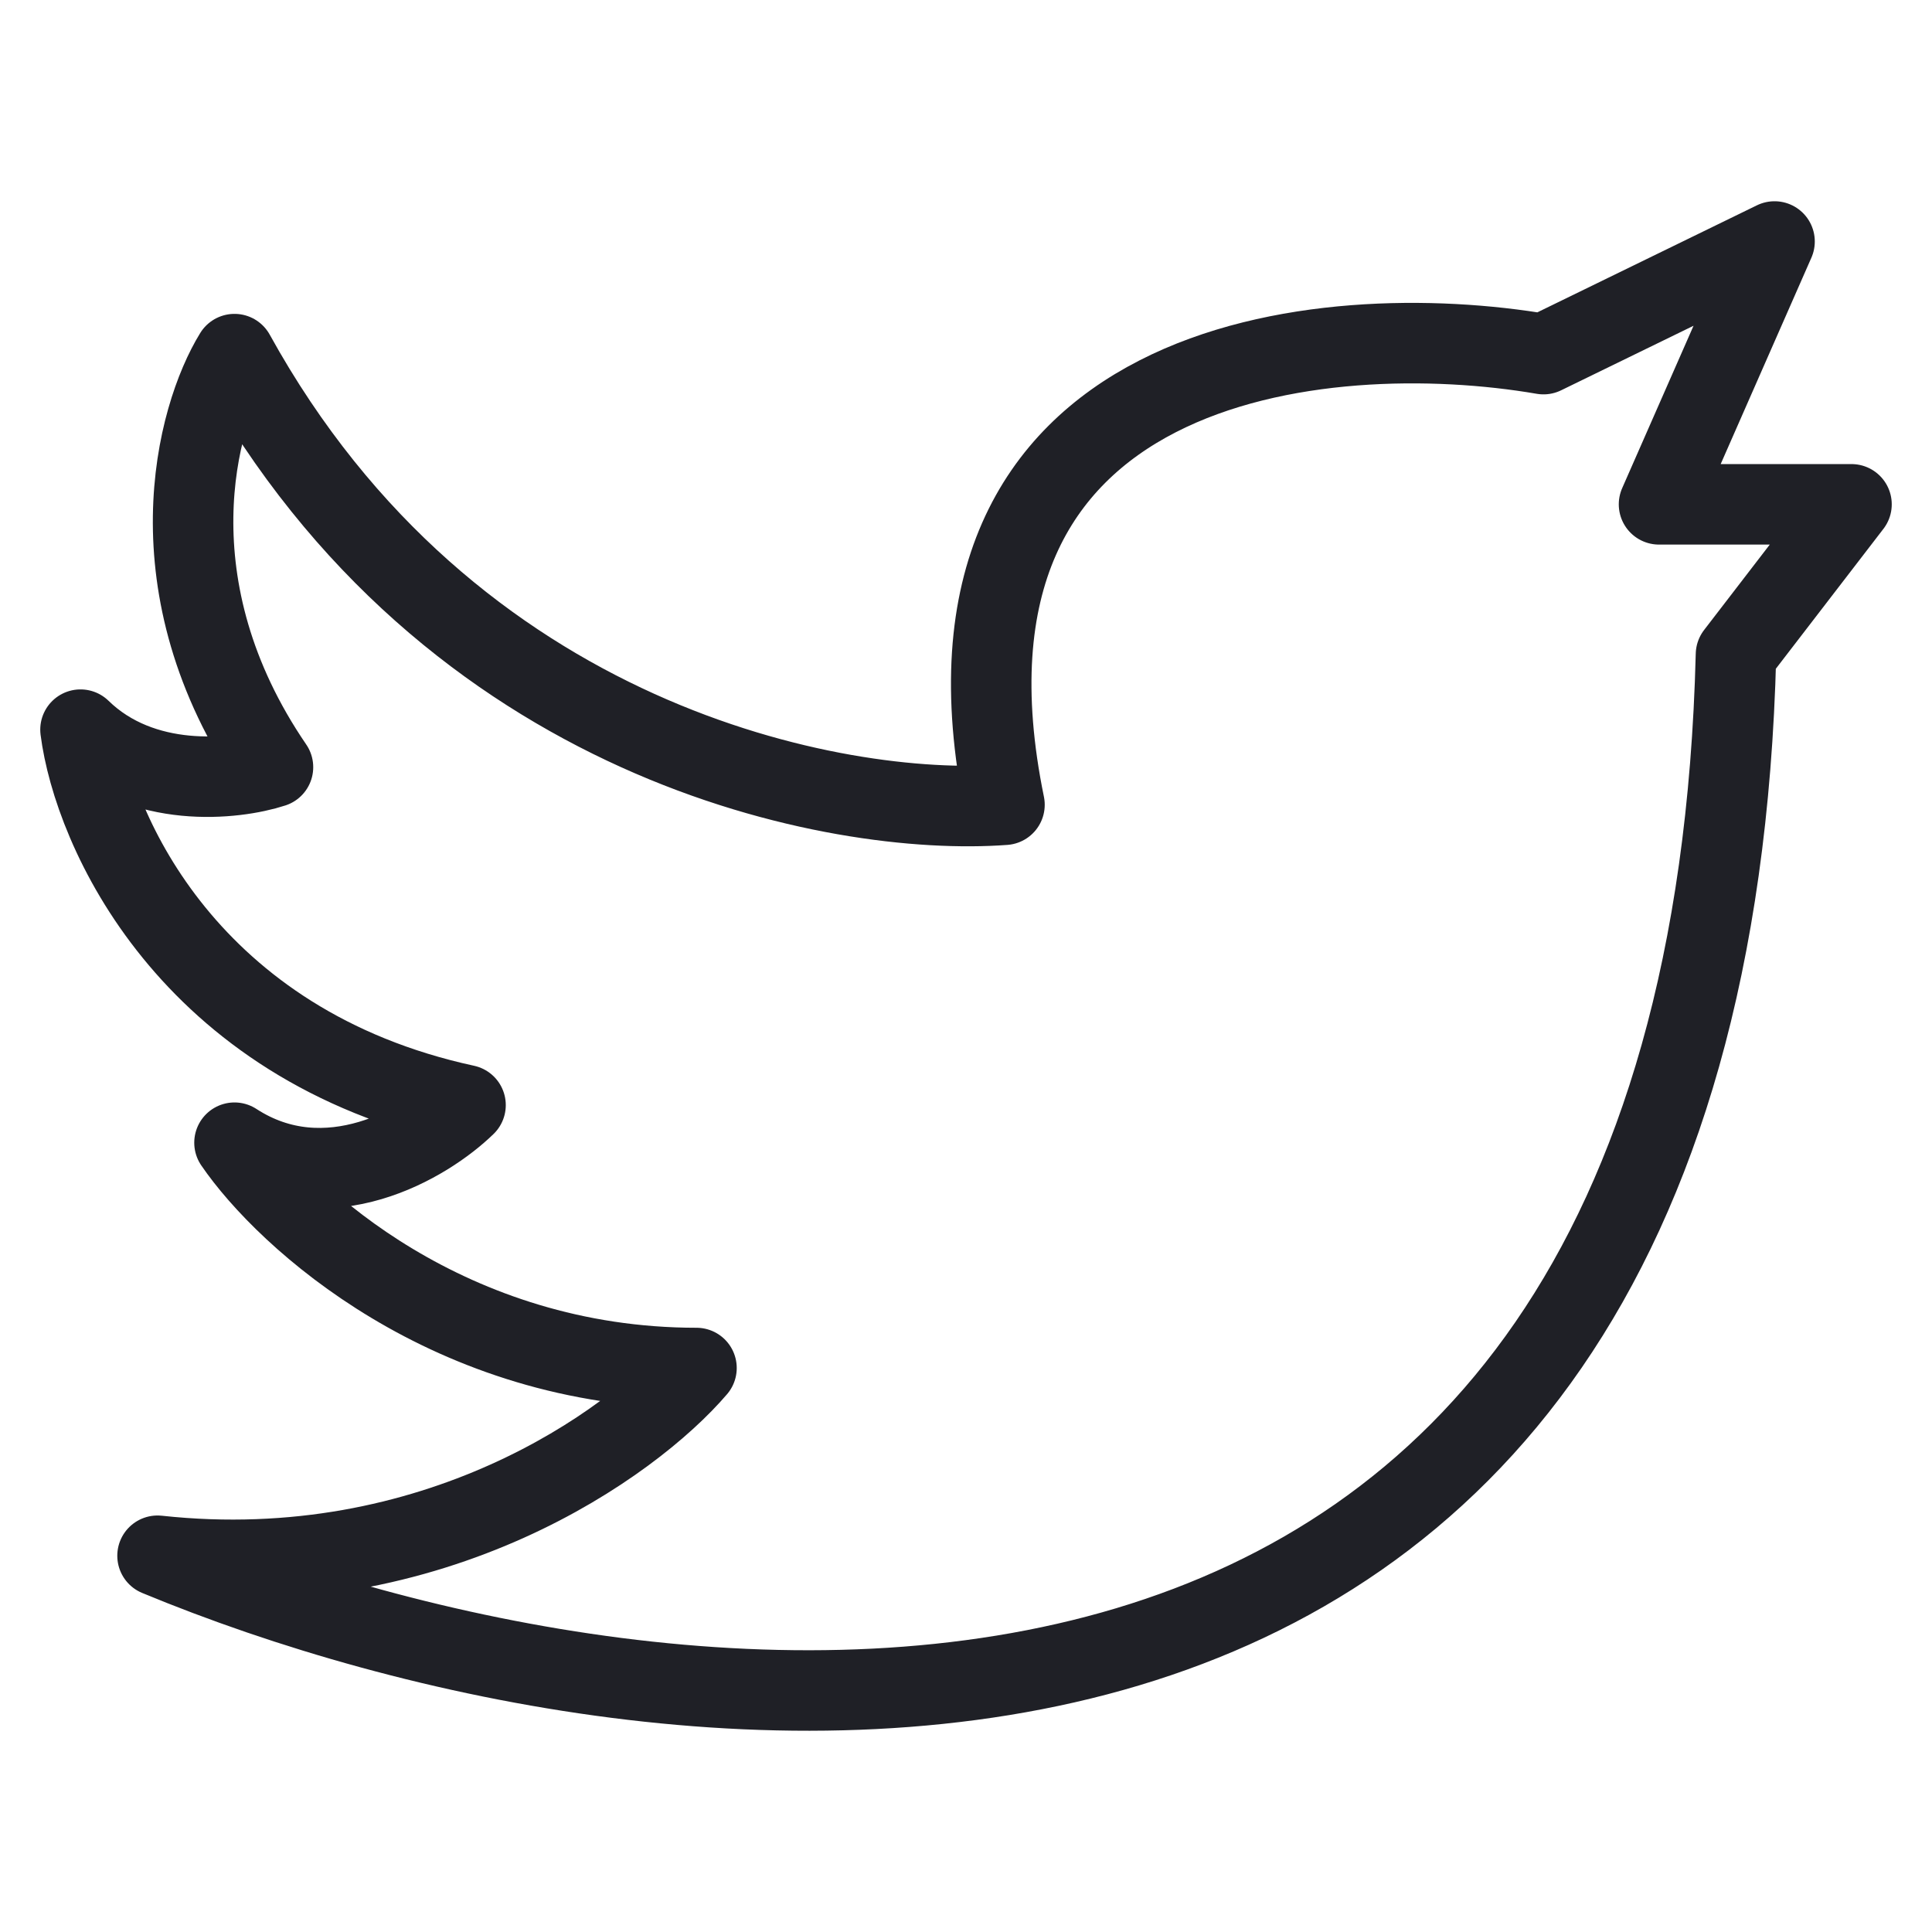 <svg width="24" height="24" viewBox="0 0 24 24" fill="none" xmlns="http://www.w3.org/2000/svg">
<path d="M21.565 8.131C21.183 23.431 8.333 21.969 1.957 19.326C5.4 19.699 7.855 17.927 8.652 16.994C5.591 16.994 3.551 15.128 2.913 14.195C4.061 14.941 5.304 14.195 5.783 13.728C2.339 12.982 1.159 10.308 1 9.064C1.765 9.81 2.913 9.686 3.391 9.53C1.861 7.291 2.435 5.177 2.913 4.399C5.591 9.25 10.406 10.152 12.478 9.997C11.33 4.399 16.464 3.933 19.174 4.399L22.044 3L20.609 6.265H23L21.565 8.131Z" stroke="#1F2026" stroke-linejoin="round"/>
</svg>
